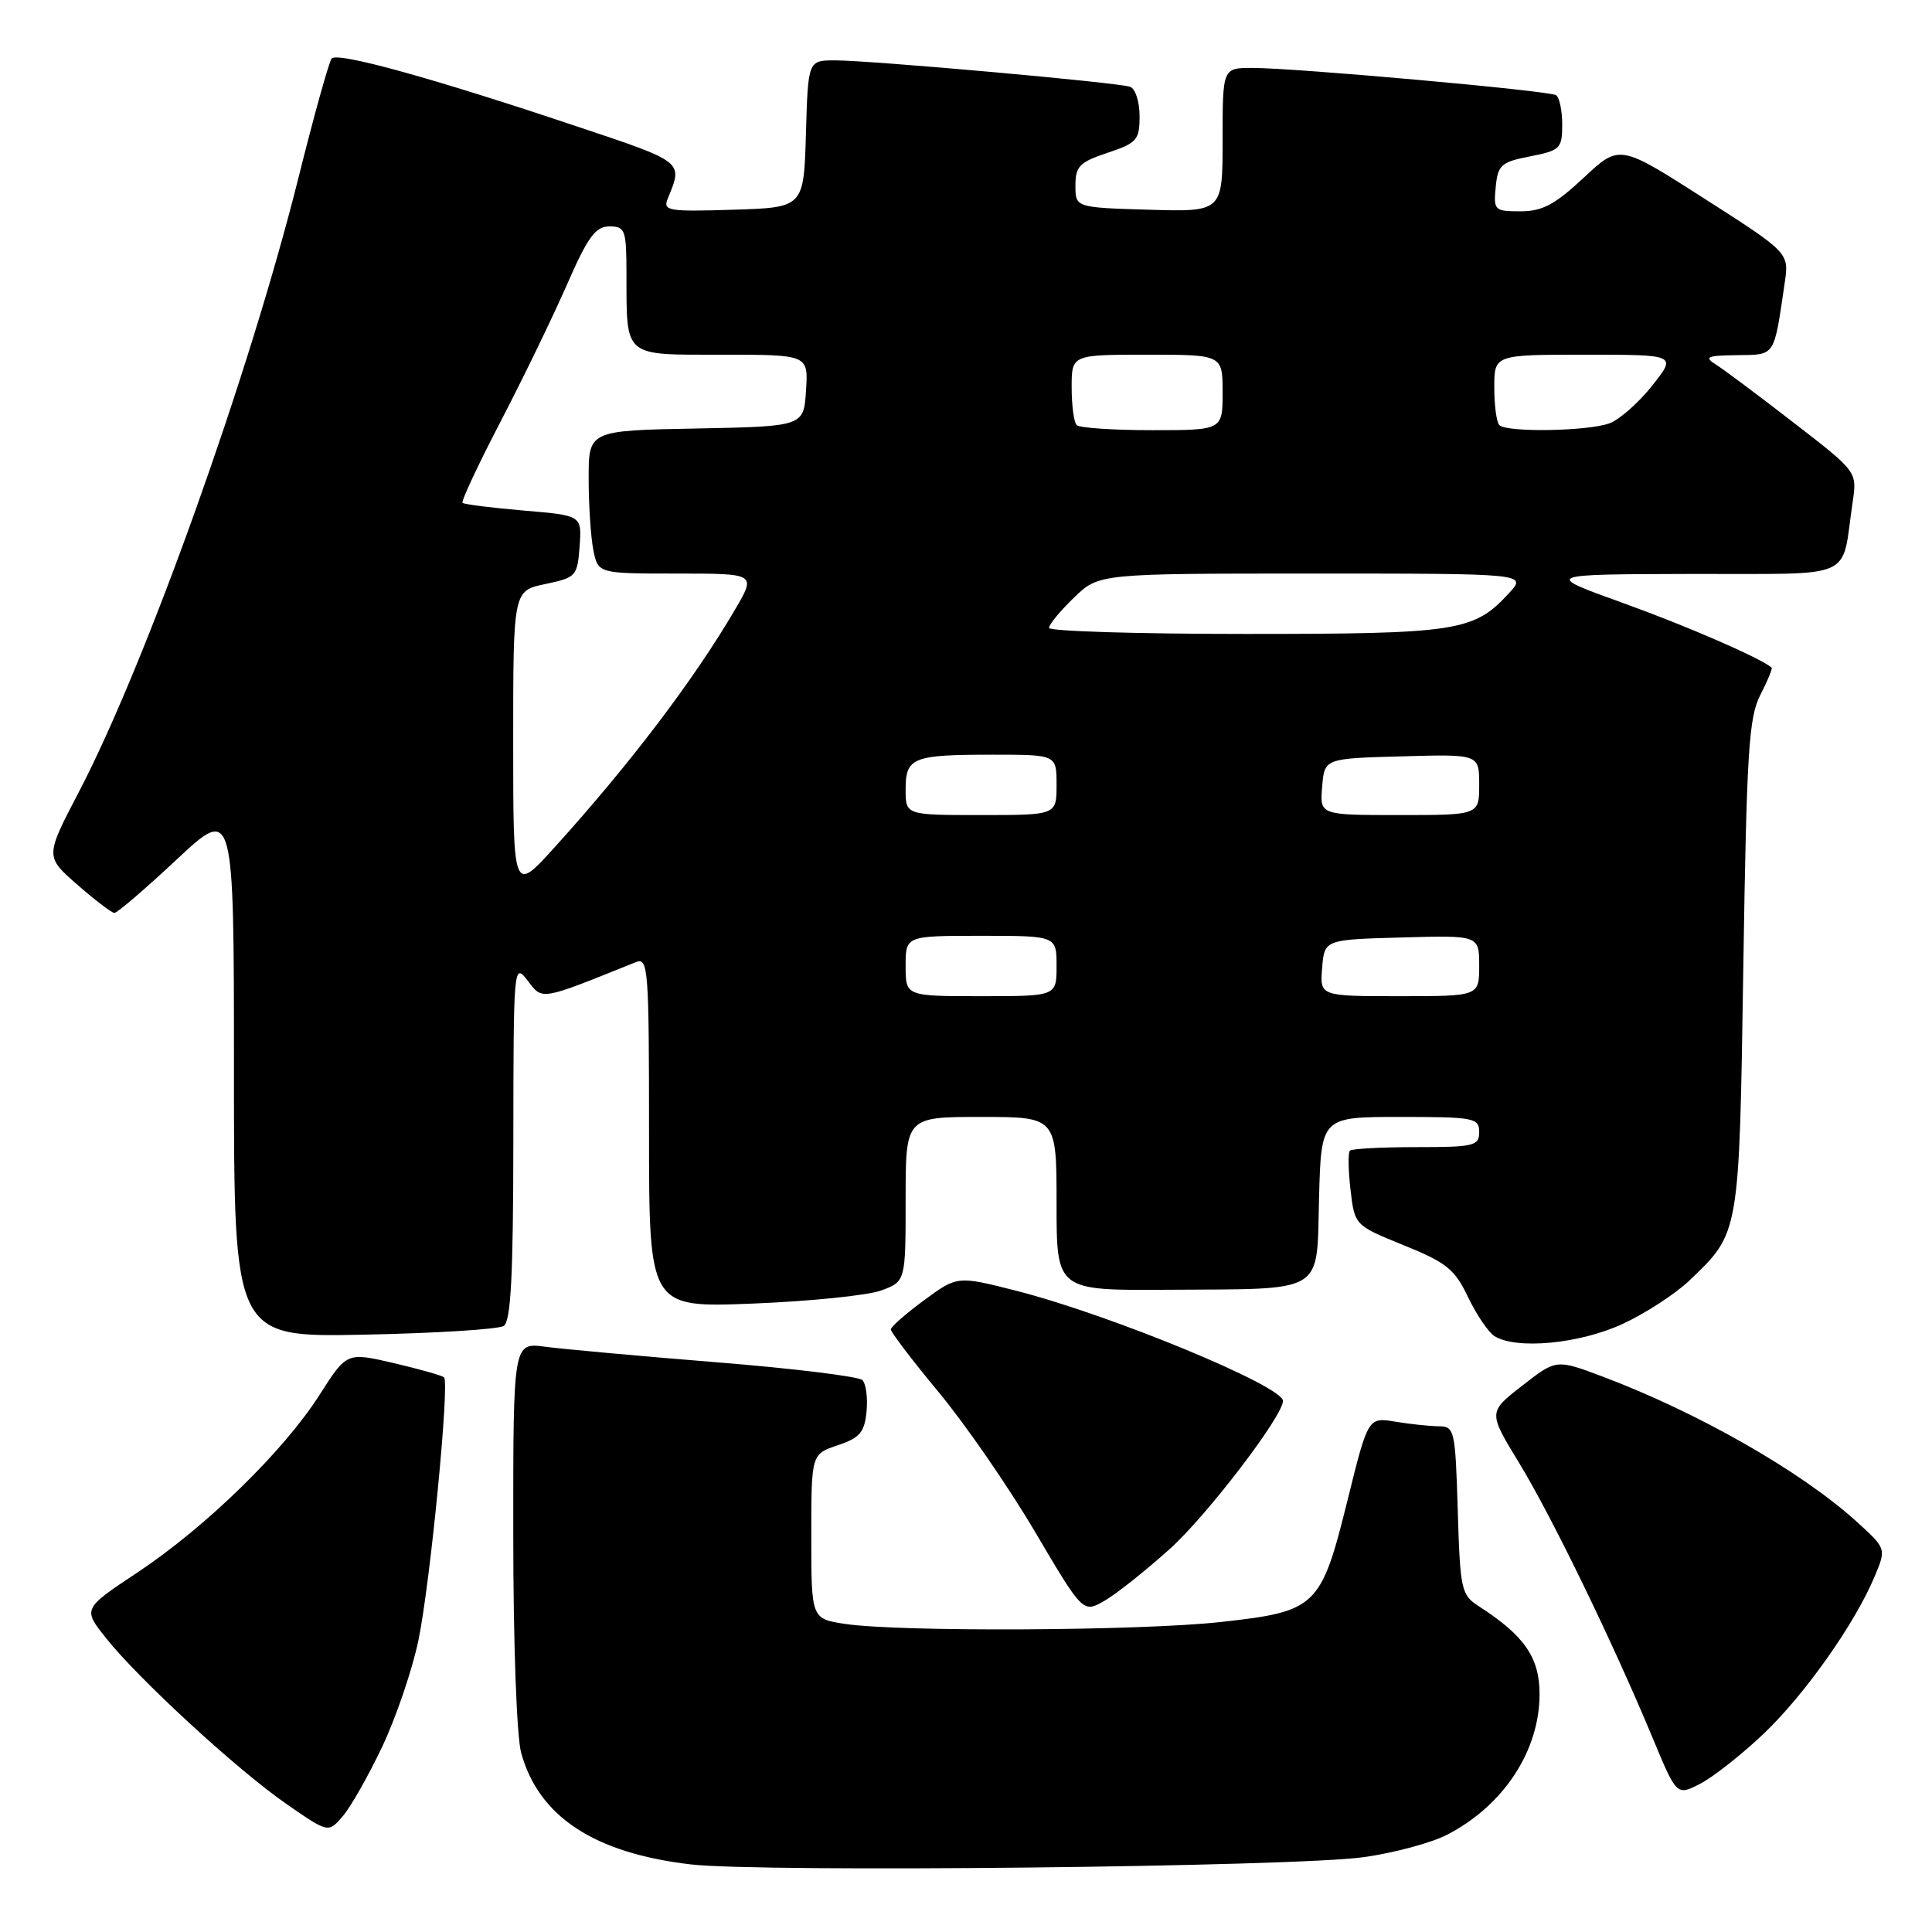 <?xml version="1.0" encoding="UTF-8" standalone="no"?>
<!DOCTYPE svg PUBLIC "-//W3C//DTD SVG 1.1//EN" "http://www.w3.org/Graphics/SVG/1.1/DTD/svg11.dtd" >
<svg xmlns="http://www.w3.org/2000/svg" xmlns:xlink="http://www.w3.org/1999/xlink" version="1.1" viewBox="0 0 256 256">
 <g >
 <path fill="currentColor"
d=" M 180.73 246.08 C 184.71 245.52 189.66 244.19 191.73 243.12 C 199.22 239.27 204.00 232.00 204.00 224.47 C 204.00 219.64 201.99 216.73 196.00 212.87 C 193.62 211.34 193.48 210.73 193.16 200.13 C 192.84 189.50 192.73 189.00 190.66 188.99 C 189.47 188.98 186.88 188.71 184.89 188.38 C 181.28 187.78 181.28 187.78 178.55 198.81 C 175.03 212.98 174.47 213.52 161.79 214.92 C 151.20 216.10 119.21 216.26 112.00 215.18 C 107.50 214.50 107.50 214.50 107.50 203.59 C 107.50 192.68 107.50 192.68 111.00 191.51 C 113.93 190.52 114.55 189.80 114.82 187.04 C 115.00 185.23 114.75 183.35 114.27 182.87 C 113.79 182.39 105.09 181.32 94.95 180.51 C 84.80 179.69 74.59 178.76 72.25 178.45 C 68.00 177.88 68.00 177.88 68.01 203.19 C 68.01 217.76 68.46 230.10 69.06 232.28 C 71.40 240.72 78.73 245.54 91.50 247.04 C 100.83 248.14 171.57 247.38 180.73 246.08 Z  M 50.62 231.50 C 52.45 227.65 54.62 221.29 55.44 217.36 C 57.00 209.89 59.59 183.26 58.84 182.51 C 58.60 182.27 55.60 181.42 52.18 180.62 C 45.95 179.17 45.95 179.17 42.34 184.83 C 37.59 192.28 27.28 202.33 18.23 208.35 C 10.97 213.17 10.97 213.17 14.01 217.01 C 18.33 222.46 31.44 234.53 37.96 239.04 C 43.50 242.88 43.50 242.88 45.39 240.69 C 46.44 239.49 48.79 235.35 50.62 231.50 Z  M 233.63 229.79 C 239.10 224.61 245.81 215.12 248.42 208.84 C 249.95 205.19 249.95 205.19 245.92 201.54 C 238.60 194.93 224.95 187.15 212.37 182.41 C 206.21 180.09 206.21 180.09 201.70 183.61 C 197.19 187.12 197.19 187.12 201.27 193.81 C 205.62 200.95 213.68 217.55 218.96 230.23 C 222.17 237.96 222.17 237.96 225.28 236.36 C 226.99 235.47 230.75 232.52 233.63 229.79 Z  M 155.04 205.21 C 159.97 200.76 170.00 187.63 170.00 185.63 C 170.00 183.66 147.15 174.22 134.68 171.04 C 126.86 169.05 126.86 169.05 122.47 172.27 C 120.05 174.05 118.06 175.79 118.04 176.15 C 118.02 176.50 120.87 180.24 124.37 184.46 C 127.87 188.67 133.61 196.98 137.12 202.93 C 143.50 213.74 143.50 213.74 146.34 212.12 C 147.90 211.23 151.81 208.12 155.04 205.21 Z  M 215.00 175.43 C 218.03 174.03 222.00 171.44 223.84 169.69 C 230.54 163.28 230.45 163.78 231.00 128.00 C 231.44 99.62 231.72 95.07 233.25 92.09 C 234.22 90.21 234.89 88.58 234.75 88.46 C 233.22 87.16 223.42 82.91 215.00 79.88 C 204.50 76.10 204.50 76.10 224.17 76.05 C 246.31 75.99 243.92 77.06 245.49 66.50 C 246.08 62.50 246.08 62.50 237.66 56.00 C 233.04 52.42 228.41 48.96 227.37 48.31 C 225.77 47.29 226.16 47.11 230.17 47.06 C 235.29 46.99 235.03 47.40 236.48 37.50 C 237.07 33.50 237.07 33.50 225.83 26.31 C 214.59 19.11 214.59 19.11 209.84 23.56 C 206.03 27.11 204.37 28.00 201.48 28.00 C 198.02 28.00 197.89 27.87 198.19 24.78 C 198.47 21.86 198.90 21.47 202.75 20.72 C 206.75 19.93 207.00 19.68 207.00 16.50 C 207.00 14.64 206.63 12.89 206.18 12.61 C 205.21 12.01 171.65 9.00 165.95 9.00 C 162.00 9.00 162.00 9.00 162.00 18.54 C 162.00 28.07 162.00 28.07 152.25 27.79 C 142.50 27.50 142.50 27.50 142.50 24.58 C 142.50 22.04 143.05 21.48 146.75 20.25 C 150.65 18.95 151.00 18.55 151.00 15.39 C 151.00 13.49 150.44 11.74 149.75 11.50 C 148.14 10.93 115.38 8.00 110.66 8.00 C 107.07 8.00 107.07 8.00 106.79 17.75 C 106.50 27.50 106.50 27.50 97.13 27.79 C 88.46 28.06 87.81 27.94 88.49 26.29 C 90.51 21.37 90.71 21.52 76.32 16.71 C 57.35 10.35 44.72 6.86 43.95 7.75 C 43.60 8.16 41.62 15.25 39.56 23.50 C 33.00 49.72 19.39 87.79 10.45 104.94 C 5.98 113.50 5.98 113.50 10.24 117.22 C 12.58 119.27 14.79 120.95 15.15 120.97 C 15.51 120.99 19.22 117.81 23.40 113.90 C 31.00 106.80 31.00 106.80 31.00 142.00 C 31.00 177.20 31.00 177.20 48.25 176.85 C 57.74 176.66 66.06 176.14 66.75 175.69 C 67.69 175.08 68.01 169.03 68.02 151.19 C 68.04 127.85 68.07 127.54 69.91 129.93 C 71.93 132.56 71.45 132.64 84.25 127.49 C 85.89 126.83 86.00 128.29 86.00 150.03 C 86.00 173.28 86.00 173.28 99.75 172.73 C 107.31 172.43 114.96 171.65 116.75 171.00 C 120.00 169.80 120.00 169.80 120.00 158.90 C 120.00 148.00 120.00 148.00 130.00 148.00 C 140.00 148.00 140.00 148.00 140.00 159.50 C 140.00 171.00 140.00 171.00 154.75 170.90 C 175.86 170.76 174.44 171.62 174.78 158.71 C 175.07 148.00 175.07 148.00 185.53 148.00 C 195.33 148.00 196.00 148.13 196.00 150.00 C 196.00 151.84 195.33 152.00 187.67 152.00 C 183.08 152.00 179.12 152.21 178.87 152.47 C 178.61 152.72 178.65 155.05 178.95 157.65 C 179.50 162.36 179.50 162.36 186.00 165.00 C 191.66 167.29 192.76 168.17 194.52 171.87 C 195.64 174.20 197.21 176.52 198.02 177.04 C 200.91 178.86 209.31 178.07 215.00 175.43 Z  M 120.00 128.00 C 120.00 124.00 120.00 124.00 130.00 124.00 C 140.00 124.00 140.00 124.00 140.00 128.00 C 140.00 132.00 140.00 132.00 130.00 132.00 C 120.00 132.00 120.00 132.00 120.00 128.00 Z  M 175.19 128.25 C 175.50 124.50 175.50 124.50 185.75 124.22 C 196.00 123.93 196.00 123.93 196.00 127.97 C 196.00 132.00 196.00 132.00 185.44 132.00 C 174.88 132.00 174.88 132.00 175.19 128.25 Z  M 68.00 98.31 C 68.00 78.28 68.00 78.28 72.25 77.39 C 76.34 76.53 76.51 76.35 76.80 72.40 C 77.10 68.30 77.10 68.30 69.38 67.65 C 65.14 67.29 61.50 66.83 61.29 66.63 C 61.09 66.42 63.35 61.59 66.32 55.88 C 69.29 50.17 73.24 42.01 75.11 37.75 C 77.89 31.39 78.90 30.00 80.75 30.00 C 82.84 30.00 83.00 30.44 83.01 36.25 C 83.04 47.46 82.49 47.00 95.67 47.00 C 107.11 47.00 107.11 47.00 106.80 51.75 C 106.50 56.50 106.50 56.50 92.25 56.78 C 78.00 57.05 78.00 57.05 78.00 63.40 C 78.00 66.89 78.28 71.16 78.62 72.88 C 79.25 76.00 79.25 76.00 89.72 76.00 C 100.19 76.00 100.19 76.00 97.41 80.75 C 91.95 90.07 83.50 101.21 73.49 112.27 C 68.00 118.34 68.00 118.34 68.00 98.31 Z  M 120.00 104.61 C 120.00 100.36 120.91 100.00 131.58 100.00 C 140.00 100.00 140.00 100.00 140.00 104.00 C 140.00 108.00 140.00 108.00 130.00 108.00 C 120.00 108.00 120.00 108.00 120.00 104.61 Z  M 175.19 104.25 C 175.50 100.50 175.50 100.50 185.75 100.22 C 196.00 99.93 196.00 99.93 196.00 103.97 C 196.00 108.00 196.00 108.00 185.44 108.00 C 174.88 108.00 174.88 108.00 175.19 104.25 Z  M 139.00 83.20 C 139.00 82.75 140.48 80.95 142.30 79.20 C 145.60 76.00 145.60 76.00 173.97 76.00 C 202.35 76.00 202.35 76.00 199.92 78.63 C 195.28 83.67 193.12 84.00 165.03 84.00 C 150.71 84.00 139.00 83.64 139.00 83.20 Z  M 142.67 56.33 C 142.30 55.97 142.00 53.72 142.00 51.33 C 142.00 47.00 142.00 47.00 152.00 47.00 C 162.00 47.00 162.00 47.00 162.00 52.00 C 162.00 57.00 162.00 57.00 152.67 57.00 C 147.53 57.00 143.03 56.70 142.67 56.33 Z  M 198.67 56.33 C 198.30 55.97 198.00 53.72 198.00 51.33 C 198.00 47.00 198.00 47.00 210.08 47.00 C 222.17 47.00 222.17 47.00 218.94 51.08 C 217.16 53.33 214.62 55.58 213.29 56.08 C 210.50 57.14 199.66 57.33 198.67 56.33 Z "/>
</g>
</svg>